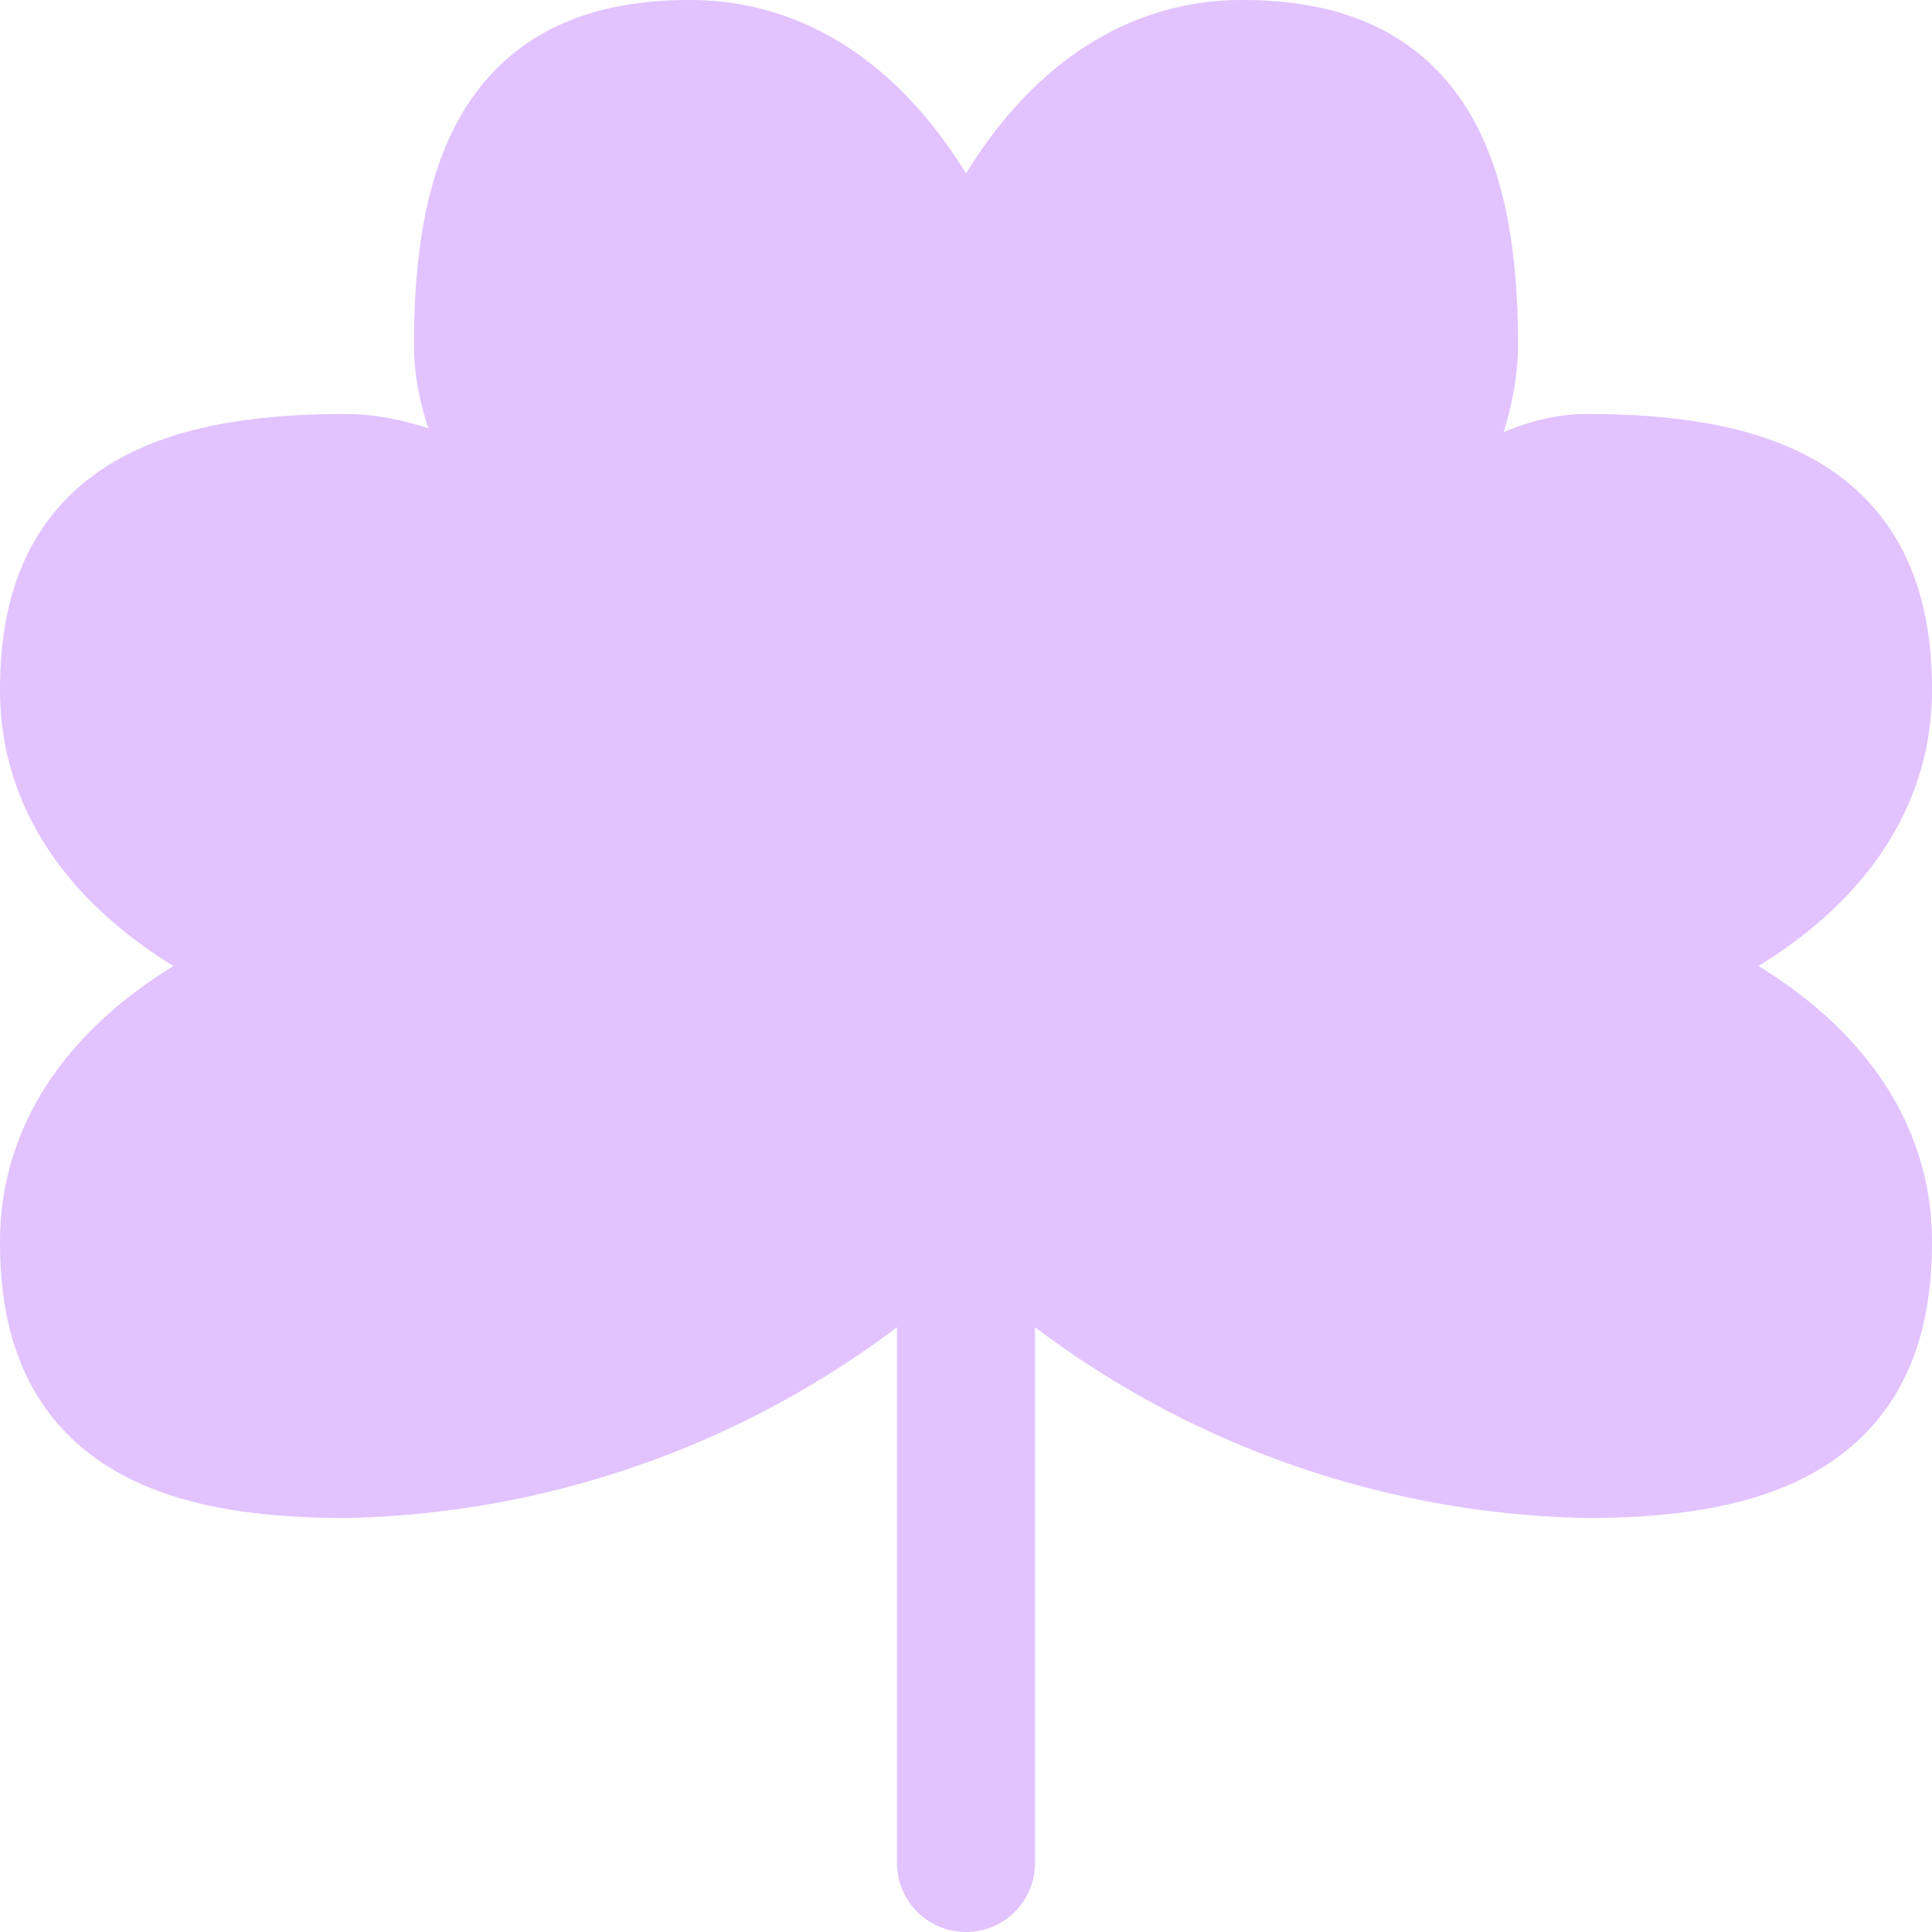 <svg xmlns="http://www.w3.org/2000/svg" width="1em" height="1em" viewBox="0 0 14 14">
    <path fill="#E2C2FF" stroke="#E2C2FF" stroke-linecap="round" stroke-linejoin="round"
        d="M11.5 7s2-.5 2-2c0-1-.5-1.5-2-1.5c-1 0-2.08 1.83-2.5 2c.17-.42 1.5-2 1.5-3c0-1.5-.5-2-1.5-2c-1.5 0-2 2-2 2s-.5-2-2-2c-1 0-1.5.5-1.5 2c0 1 1.33 2.08 1.5 2.5c-.42-.17-1.5-1.5-2.5-1.5C1 3.5.5 4 .5 5c0 1.5 2 2 2 2s-2 .5-2 2c0 1 .5 1.5 2 1.5a6.36 6.36 0 0 0 4.5-2a6.36 6.36 0 0 0 4.5 2c1.5 0 2-.5 2-1.5c0-1.5-2-2-2-2ZM7 8.5v5" />
</svg>
